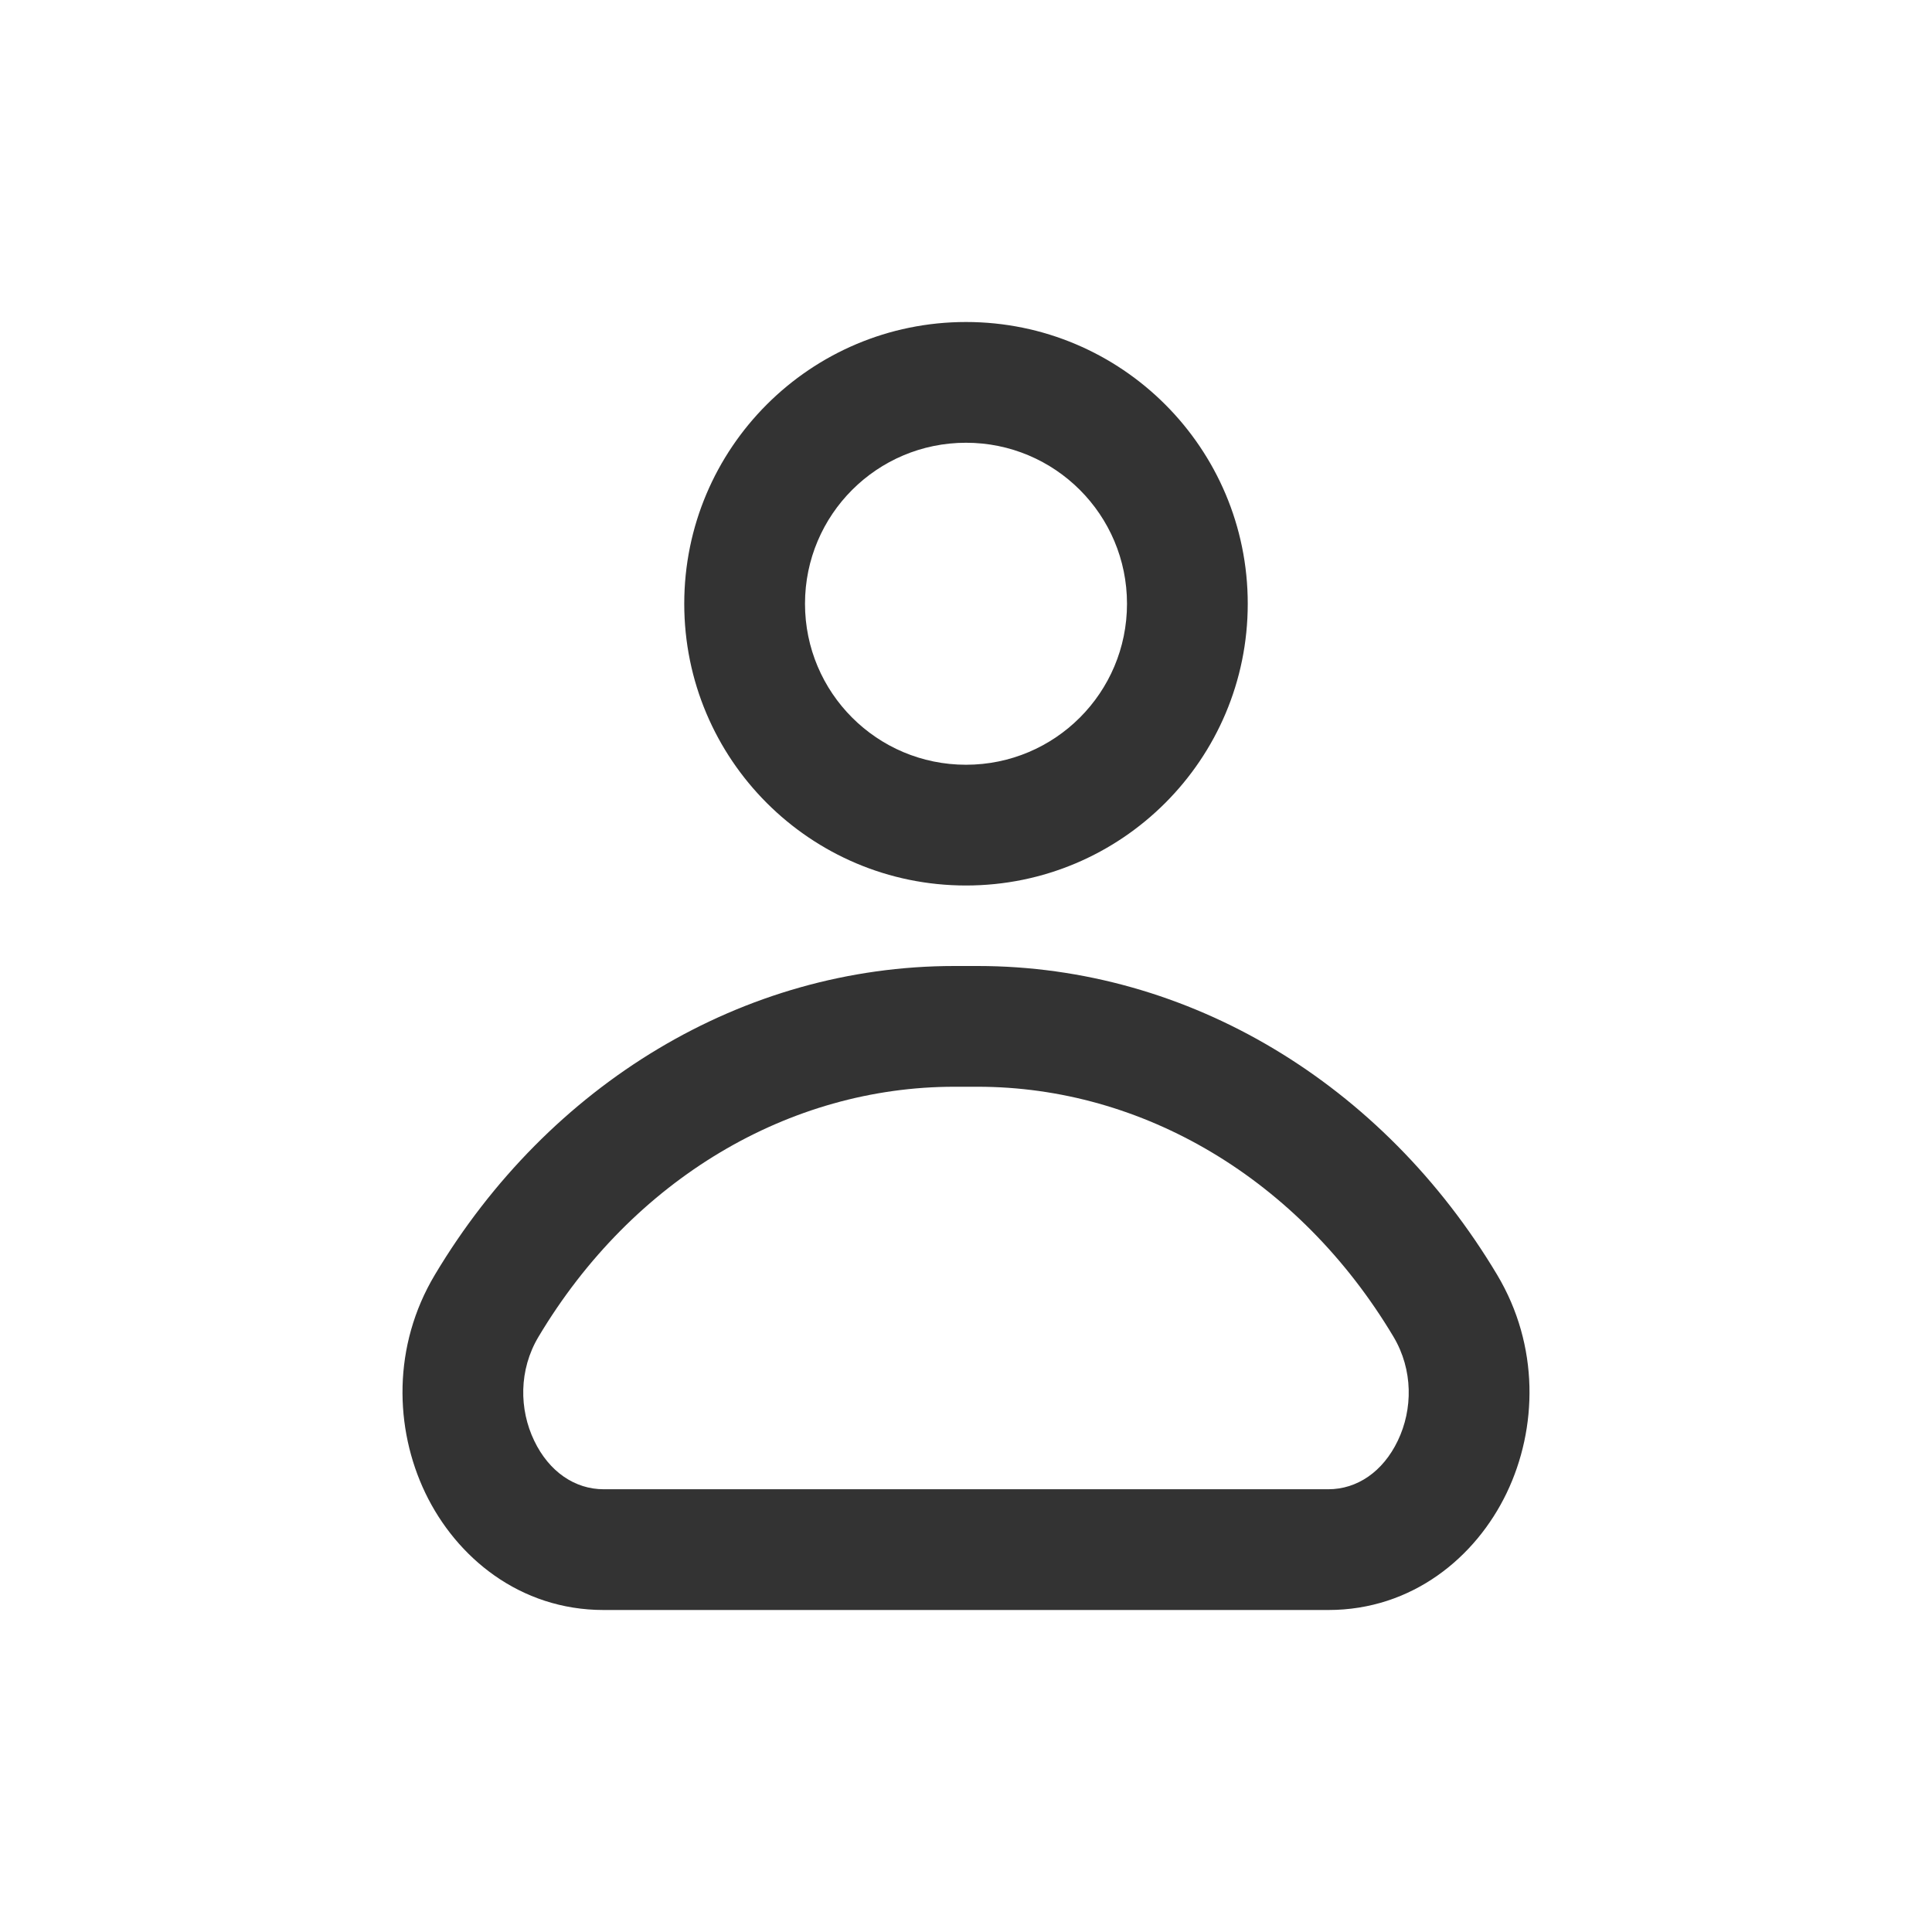 <svg width="24" height="24" viewBox="0 0 24 24" fill="none" xmlns="http://www.w3.org/2000/svg">
<path fill-rule="evenodd" clip-rule="evenodd" d="M15.5 7.5C15.5 9.433 13.933 11 12 11C10.067 11 8.5 9.433 8.5 7.5C8.5 5.567 10.067 4 12 4C13.933 4 15.5 5.567 15.5 7.5ZM14 7.5C14 8.605 13.105 9.5 12 9.5C10.895 9.5 10 8.605 10 7.5C10 6.395 10.895 5.5 12 5.5C13.105 5.5 14 6.395 14 7.5Z" fill="#333333"/>
<path fill-rule="evenodd" clip-rule="evenodd" d="M11.855 12C9.231 12 6.819 13.464 5.402 15.836C4.875 16.718 4.899 17.743 5.283 18.545C5.668 19.348 6.459 20 7.498 20H16.502C17.541 20 18.332 19.348 18.717 18.545C19.101 17.743 19.125 16.718 18.598 15.836C17.181 13.464 14.768 12 12.145 12H11.855ZM6.69 16.605C7.863 14.641 9.81 13.5 11.855 13.5H12.145C14.19 13.5 16.137 14.641 17.31 16.605C17.556 17.018 17.551 17.508 17.364 17.897C17.178 18.285 16.856 18.5 16.502 18.5H7.498C7.144 18.5 6.822 18.285 6.636 17.897C6.449 17.508 6.443 17.018 6.69 16.605Z" fill="#333333"/>
</svg>
